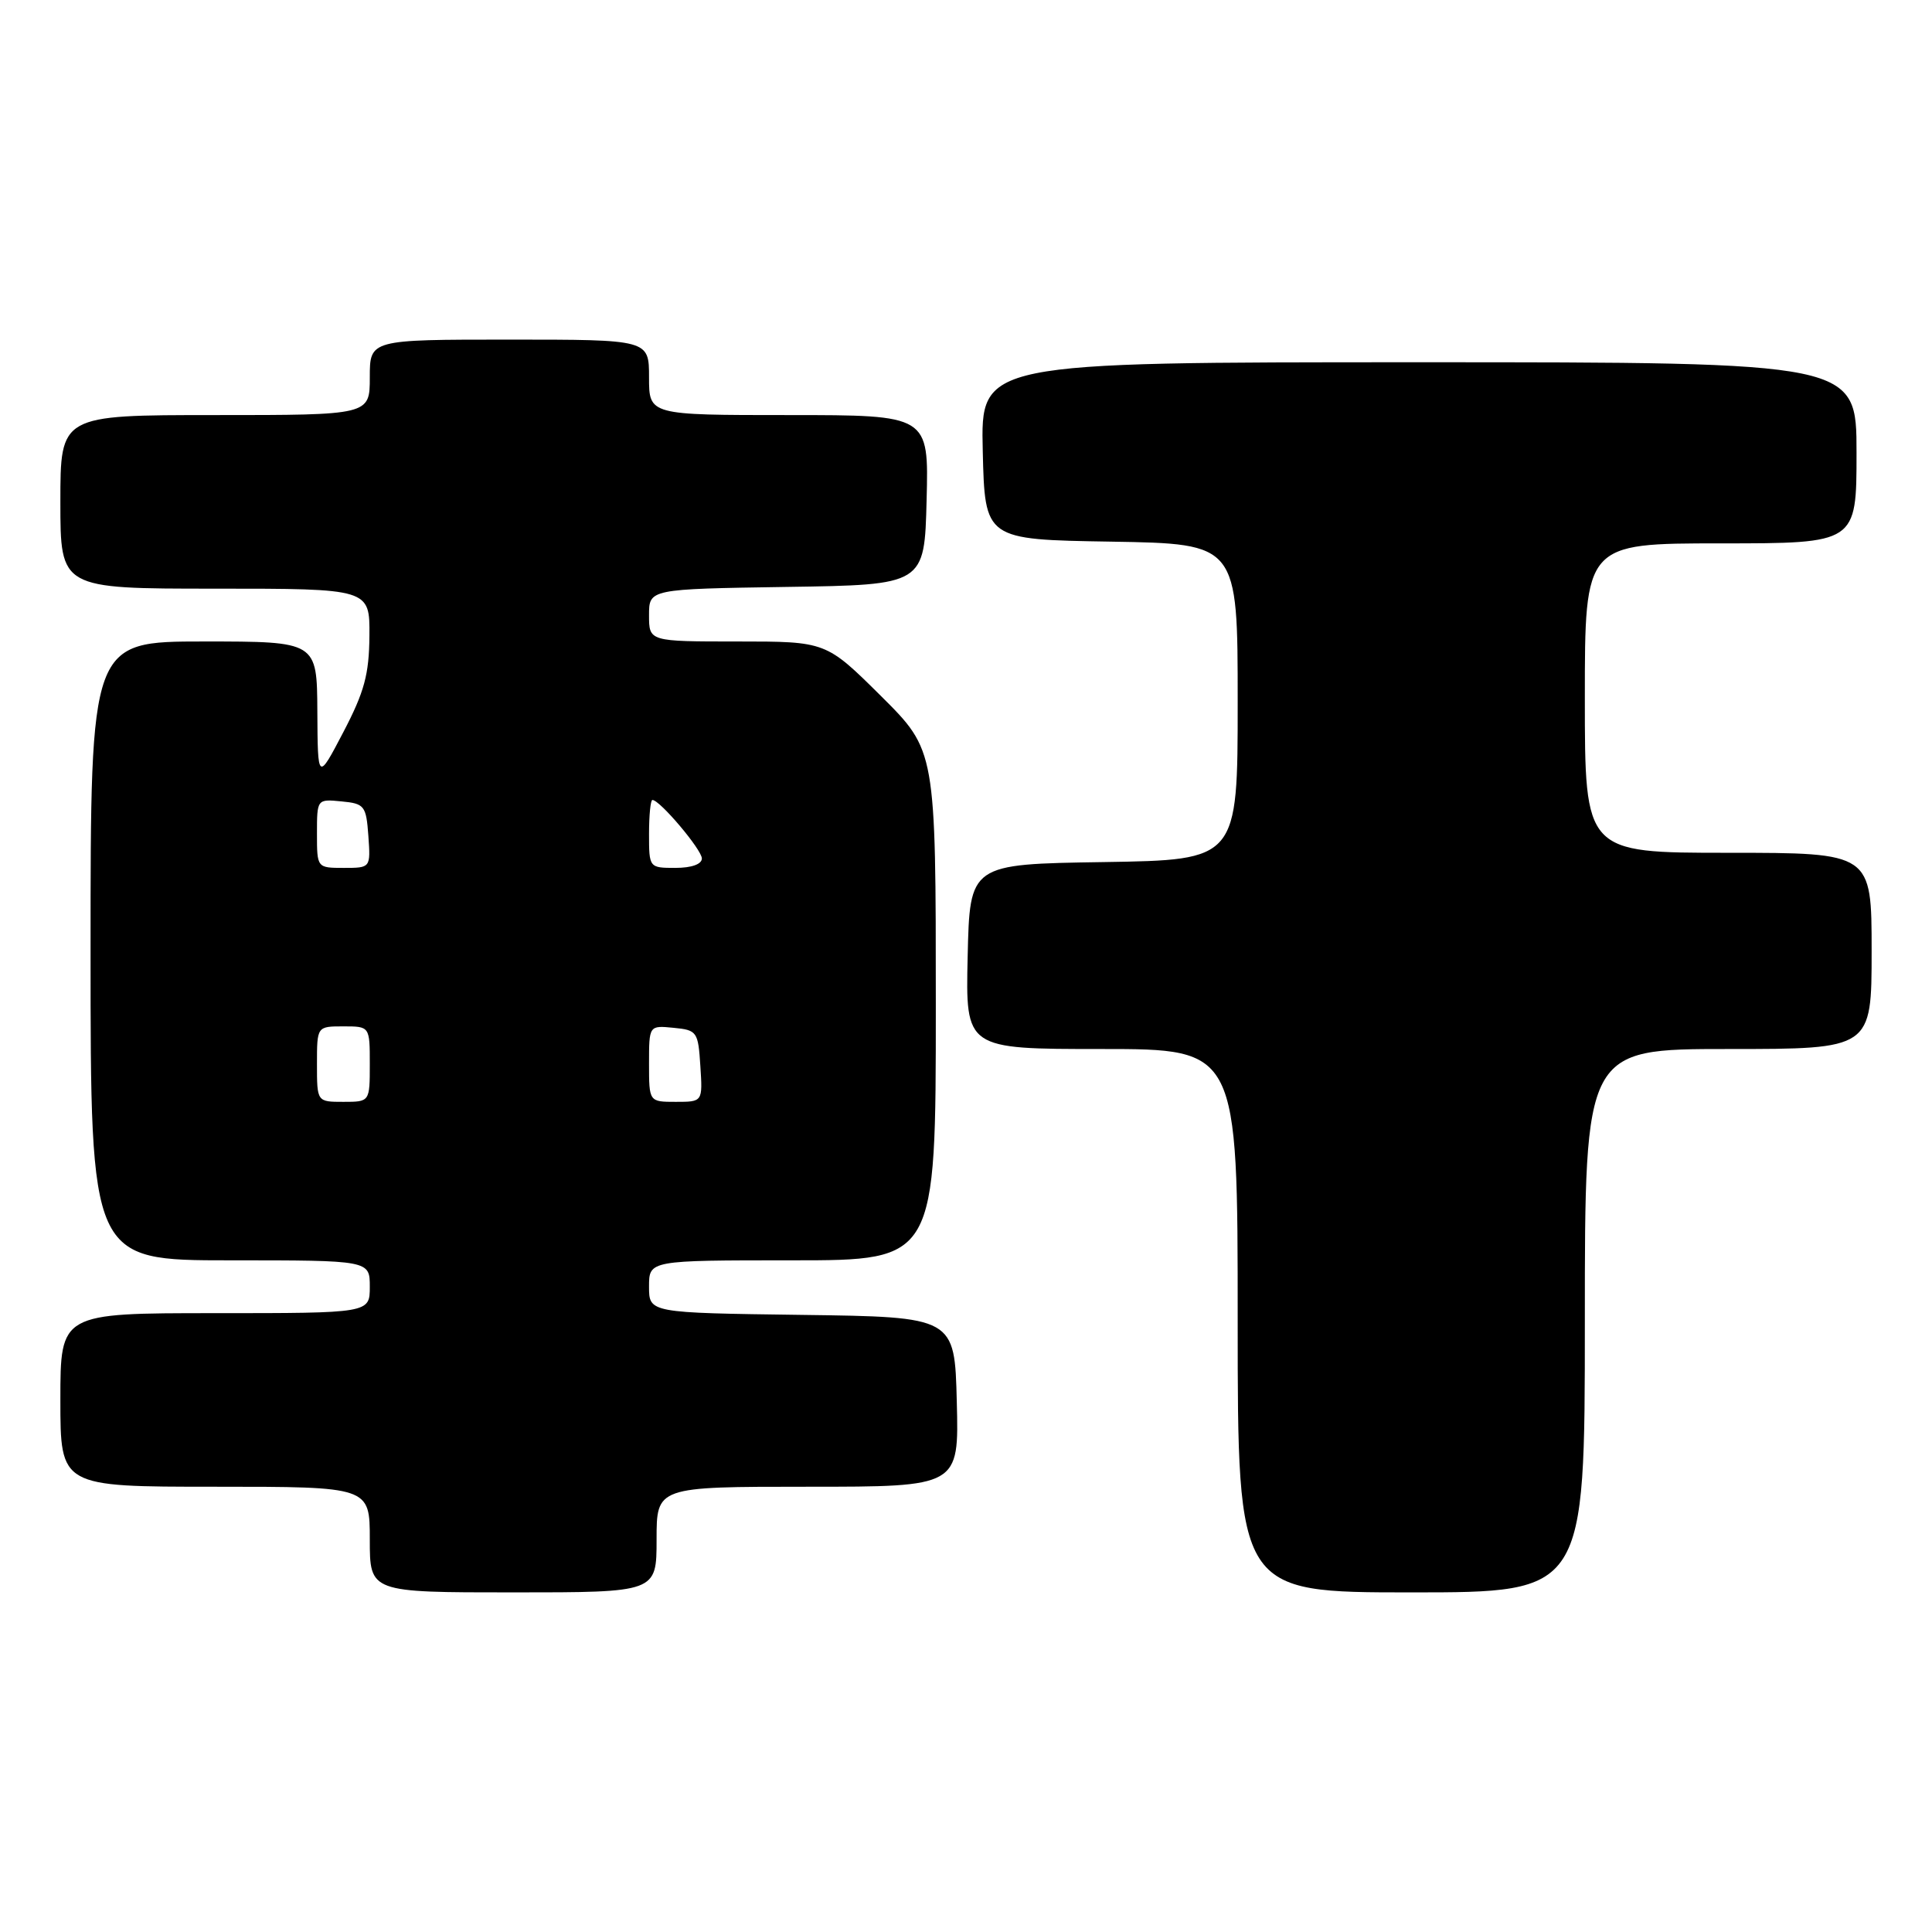 <?xml version="1.0" encoding="UTF-8" standalone="no"?>
<!DOCTYPE svg PUBLIC "-//W3C//DTD SVG 1.1//EN" "http://www.w3.org/Graphics/SVG/1.1/DTD/svg11.dtd" >
<svg xmlns="http://www.w3.org/2000/svg" xmlns:xlink="http://www.w3.org/1999/xlink" version="1.1" viewBox="0 0 256 256">
 <g >
 <path fill="currentColor"
d=" M 87.00 204.00 C 87.00 197.00 87.00 197.00 107.03 197.00 C 127.07 197.00 127.07 197.00 126.78 185.75 C 126.50 174.50 126.50 174.50 106.25 174.23 C 86.00 173.96 86.00 173.96 86.00 170.48 C 86.00 167.00 86.00 167.00 105.00 167.00 C 124.00 167.00 124.00 167.00 124.00 133.22 C 124.00 99.45 124.00 99.45 116.73 92.22 C 109.45 85.00 109.45 85.00 97.73 85.00 C 86.00 85.00 86.00 85.00 86.00 81.52 C 86.00 78.05 86.00 78.05 104.25 77.77 C 122.50 77.50 122.50 77.50 122.78 66.25 C 123.07 55.00 123.07 55.00 104.53 55.00 C 86.00 55.00 86.00 55.00 86.00 50.00 C 86.00 45.00 86.00 45.00 67.50 45.00 C 49.00 45.00 49.00 45.00 49.00 50.00 C 49.00 55.00 49.00 55.00 28.50 55.00 C 8.00 55.00 8.00 55.00 8.00 66.50 C 8.00 78.00 8.00 78.00 28.50 78.00 C 49.00 78.00 49.00 78.00 48.95 84.25 C 48.91 89.36 48.28 91.68 45.50 97.00 C 42.10 103.50 42.10 103.50 42.05 94.25 C 42.00 85.00 42.00 85.00 27.00 85.00 C 12.00 85.00 12.00 85.00 12.00 126.00 C 12.00 167.00 12.00 167.00 30.50 167.00 C 49.00 167.00 49.00 167.00 49.00 170.50 C 49.00 174.00 49.00 174.00 28.50 174.00 C 8.00 174.00 8.00 174.00 8.00 185.50 C 8.00 197.00 8.00 197.00 28.50 197.00 C 49.00 197.00 49.00 197.00 49.00 204.00 C 49.00 211.00 49.00 211.00 68.00 211.00 C 87.00 211.00 87.00 211.00 87.00 204.00 Z  M 210.00 175.00 C 210.00 139.00 210.00 139.00 229.00 139.00 C 248.00 139.00 248.00 139.00 248.00 126.00 C 248.00 113.00 248.00 113.00 229.00 113.00 C 210.00 113.00 210.00 113.00 210.00 92.50 C 210.00 72.00 210.00 72.00 228.00 72.00 C 246.00 72.00 246.00 72.00 246.00 60.00 C 246.00 48.00 246.00 48.00 187.97 48.00 C 129.94 48.00 129.94 48.00 130.22 59.75 C 130.50 71.50 130.50 71.50 147.25 71.77 C 164.00 72.05 164.00 72.05 164.00 93.00 C 164.00 113.95 164.00 113.95 146.25 114.23 C 128.50 114.50 128.50 114.50 128.22 126.75 C 127.94 139.00 127.94 139.00 145.97 139.00 C 164.00 139.00 164.00 139.00 164.00 175.00 C 164.00 211.00 164.00 211.00 187.00 211.00 C 210.00 211.00 210.00 211.00 210.00 175.00 Z  M 42.00 141.00 C 42.00 136.00 42.00 136.00 45.50 136.00 C 49.00 136.00 49.00 136.00 49.00 141.00 C 49.00 146.00 49.00 146.00 45.50 146.00 C 42.00 146.00 42.00 146.00 42.00 141.00 Z  M 86.00 140.94 C 86.00 135.87 86.00 135.87 89.25 136.19 C 92.37 136.49 92.51 136.70 92.80 141.25 C 93.11 146.00 93.11 146.00 89.55 146.00 C 86.00 146.00 86.00 146.00 86.00 140.94 Z  M 42.00 110.44 C 42.00 105.89 42.01 105.87 45.25 106.19 C 48.30 106.48 48.52 106.76 48.81 110.75 C 49.11 115.00 49.11 115.00 45.56 115.00 C 42.00 115.00 42.00 115.00 42.00 110.44 Z  M 86.00 110.50 C 86.00 108.03 86.20 106.00 86.45 106.00 C 87.43 106.00 92.99 112.58 93.00 113.75 C 93.00 114.51 91.64 115.00 89.50 115.00 C 86.02 115.00 86.00 114.98 86.00 110.50 Z "/>
</g>
</svg>